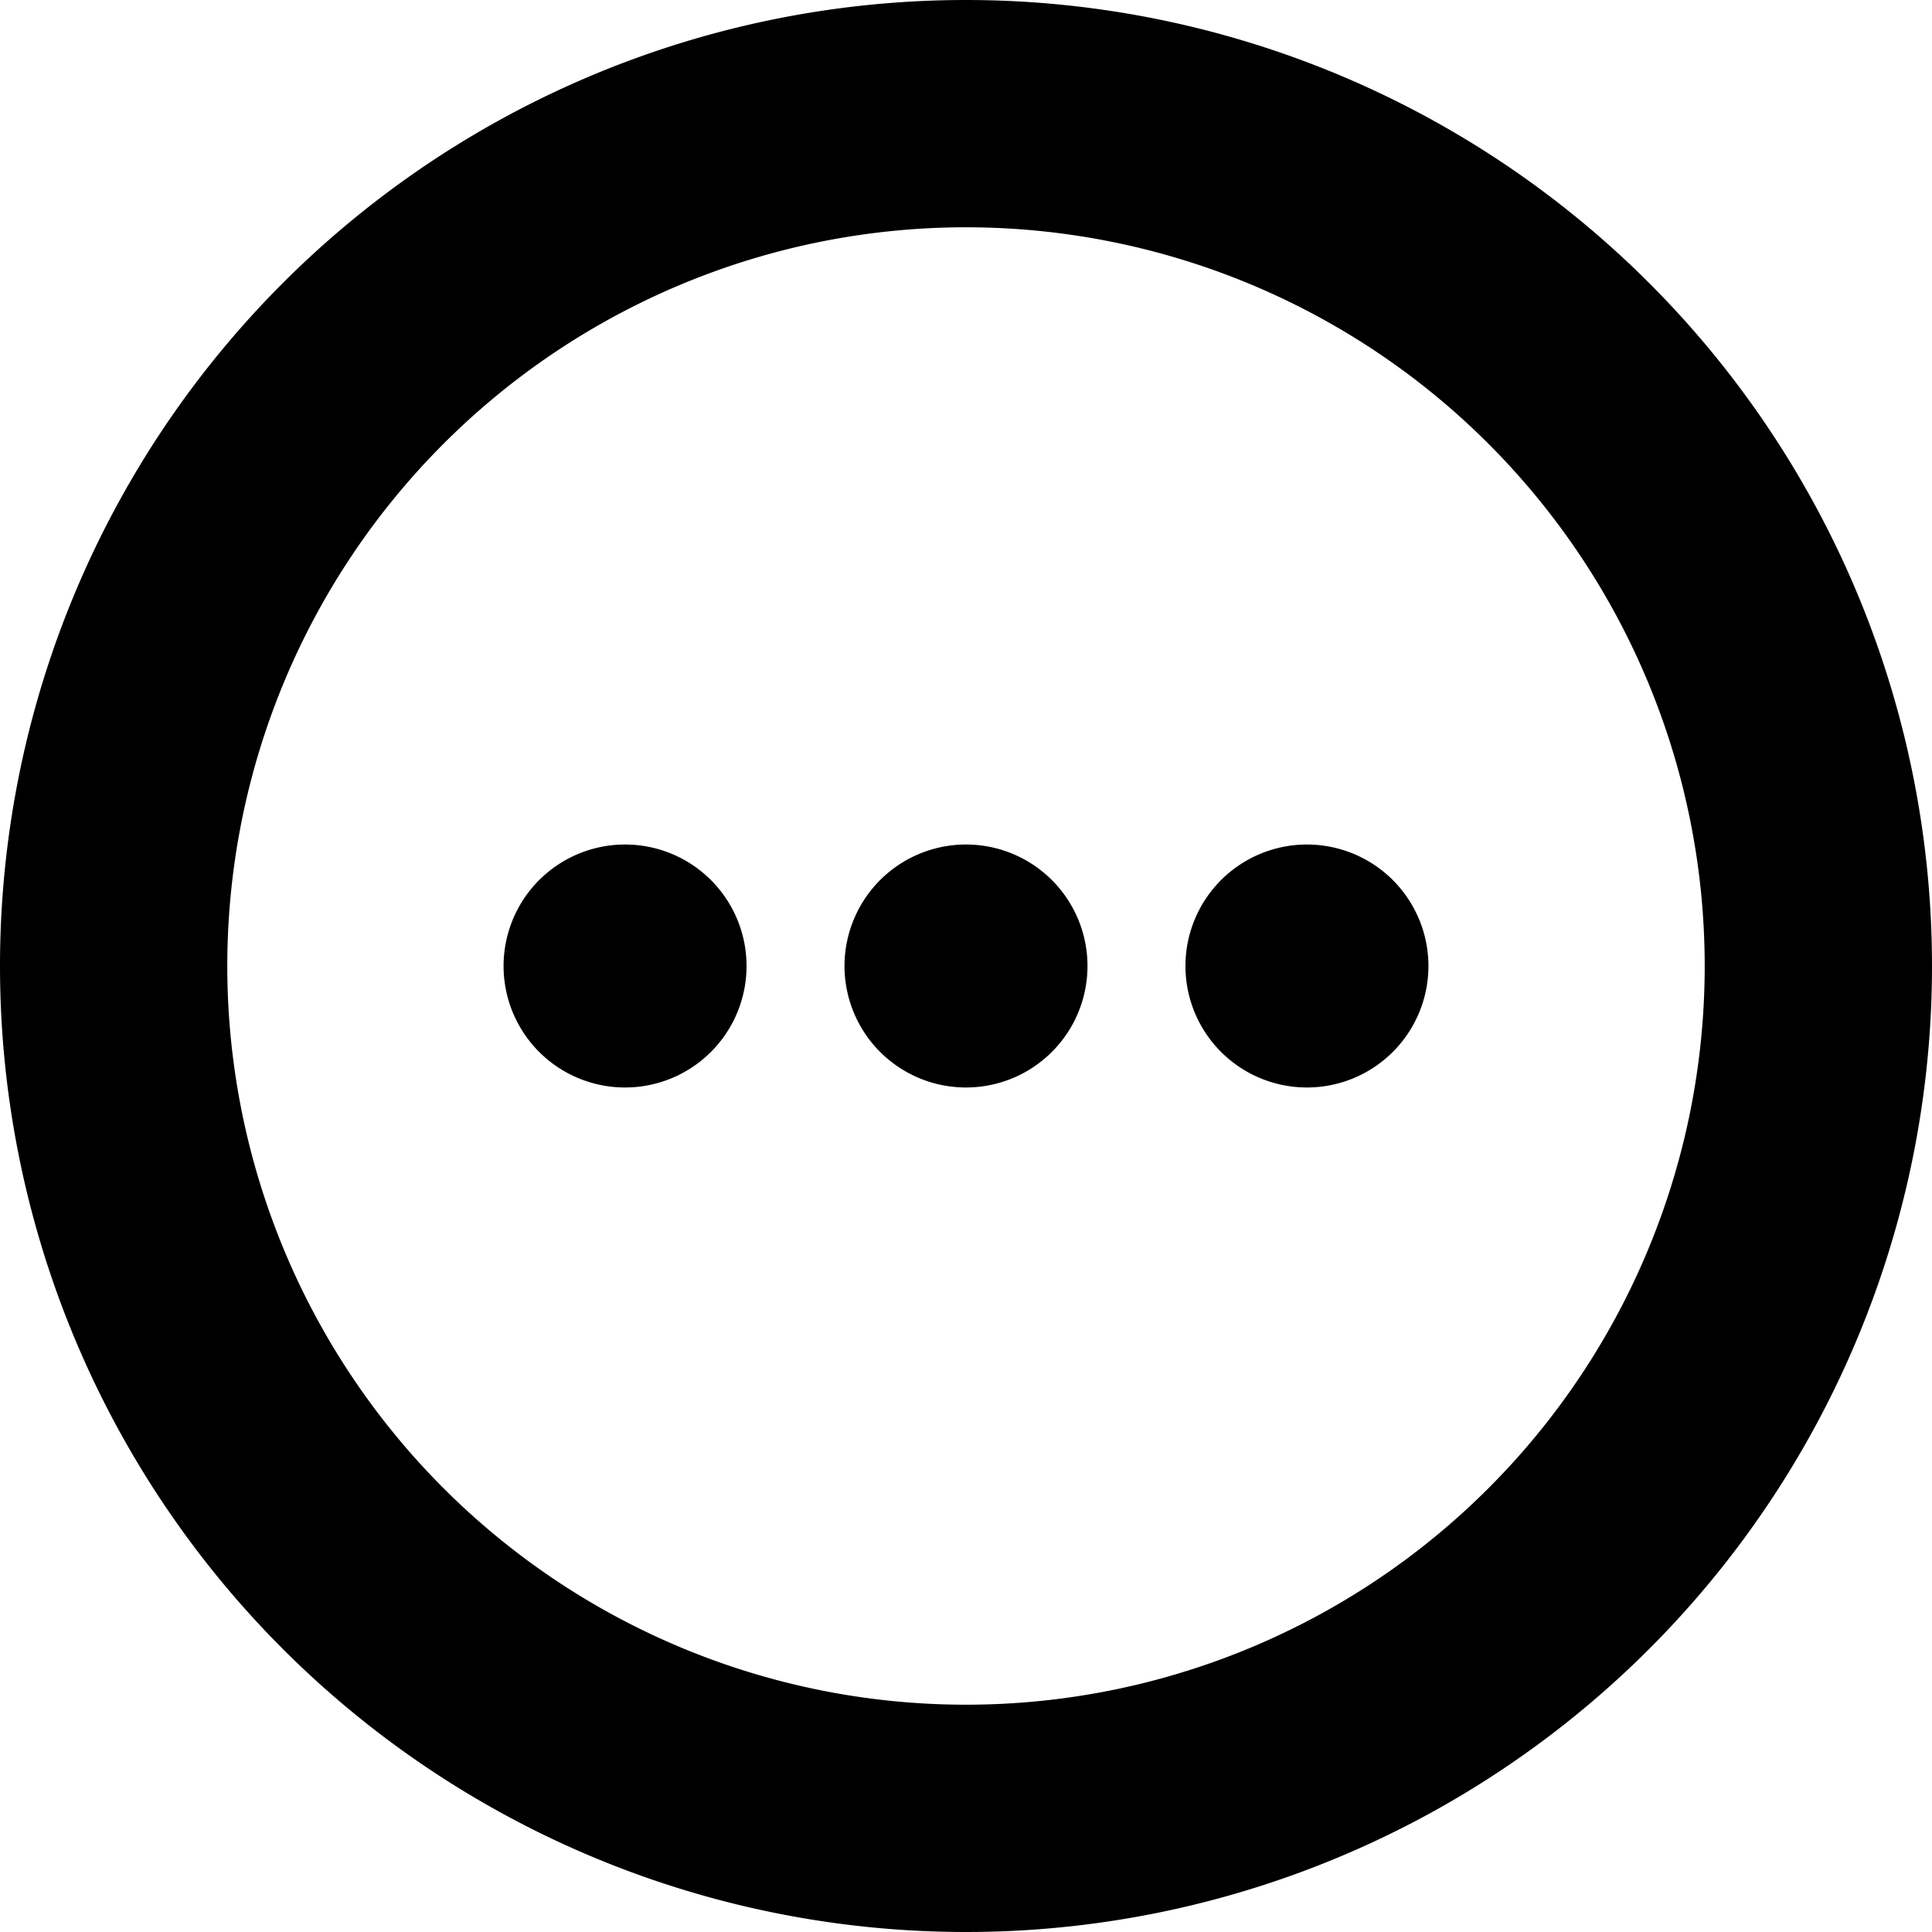 <svg width="17" height="17" xmlns="http://www.w3.org/2000/svg"><g stroke="#000" stroke-width="2" fill="none" fill-rule="evenodd" stroke-linecap="round" stroke-linejoin="round"><path d="M8.5 8.431h0a.069.069 0 1 0 .069.069h0a.069.069 0 0 0-.069-.069"/><path d="M8.5 1h0A7.5 7.5 0 1 1 1 8.5h0A7.5 7.5 0 0 1 8.5 1s0 0 0 0"/><path d="M11.5 8.431h0a.069.069 0 1 0 .069.069h0a.069.069 0 0 0-.069-.069s0 0 0 0m-6 0h0a.069.069 0 1 0 .069.069h0a.069.069 0 0 0-.069-.069s0 0 0 0"/></g></svg>